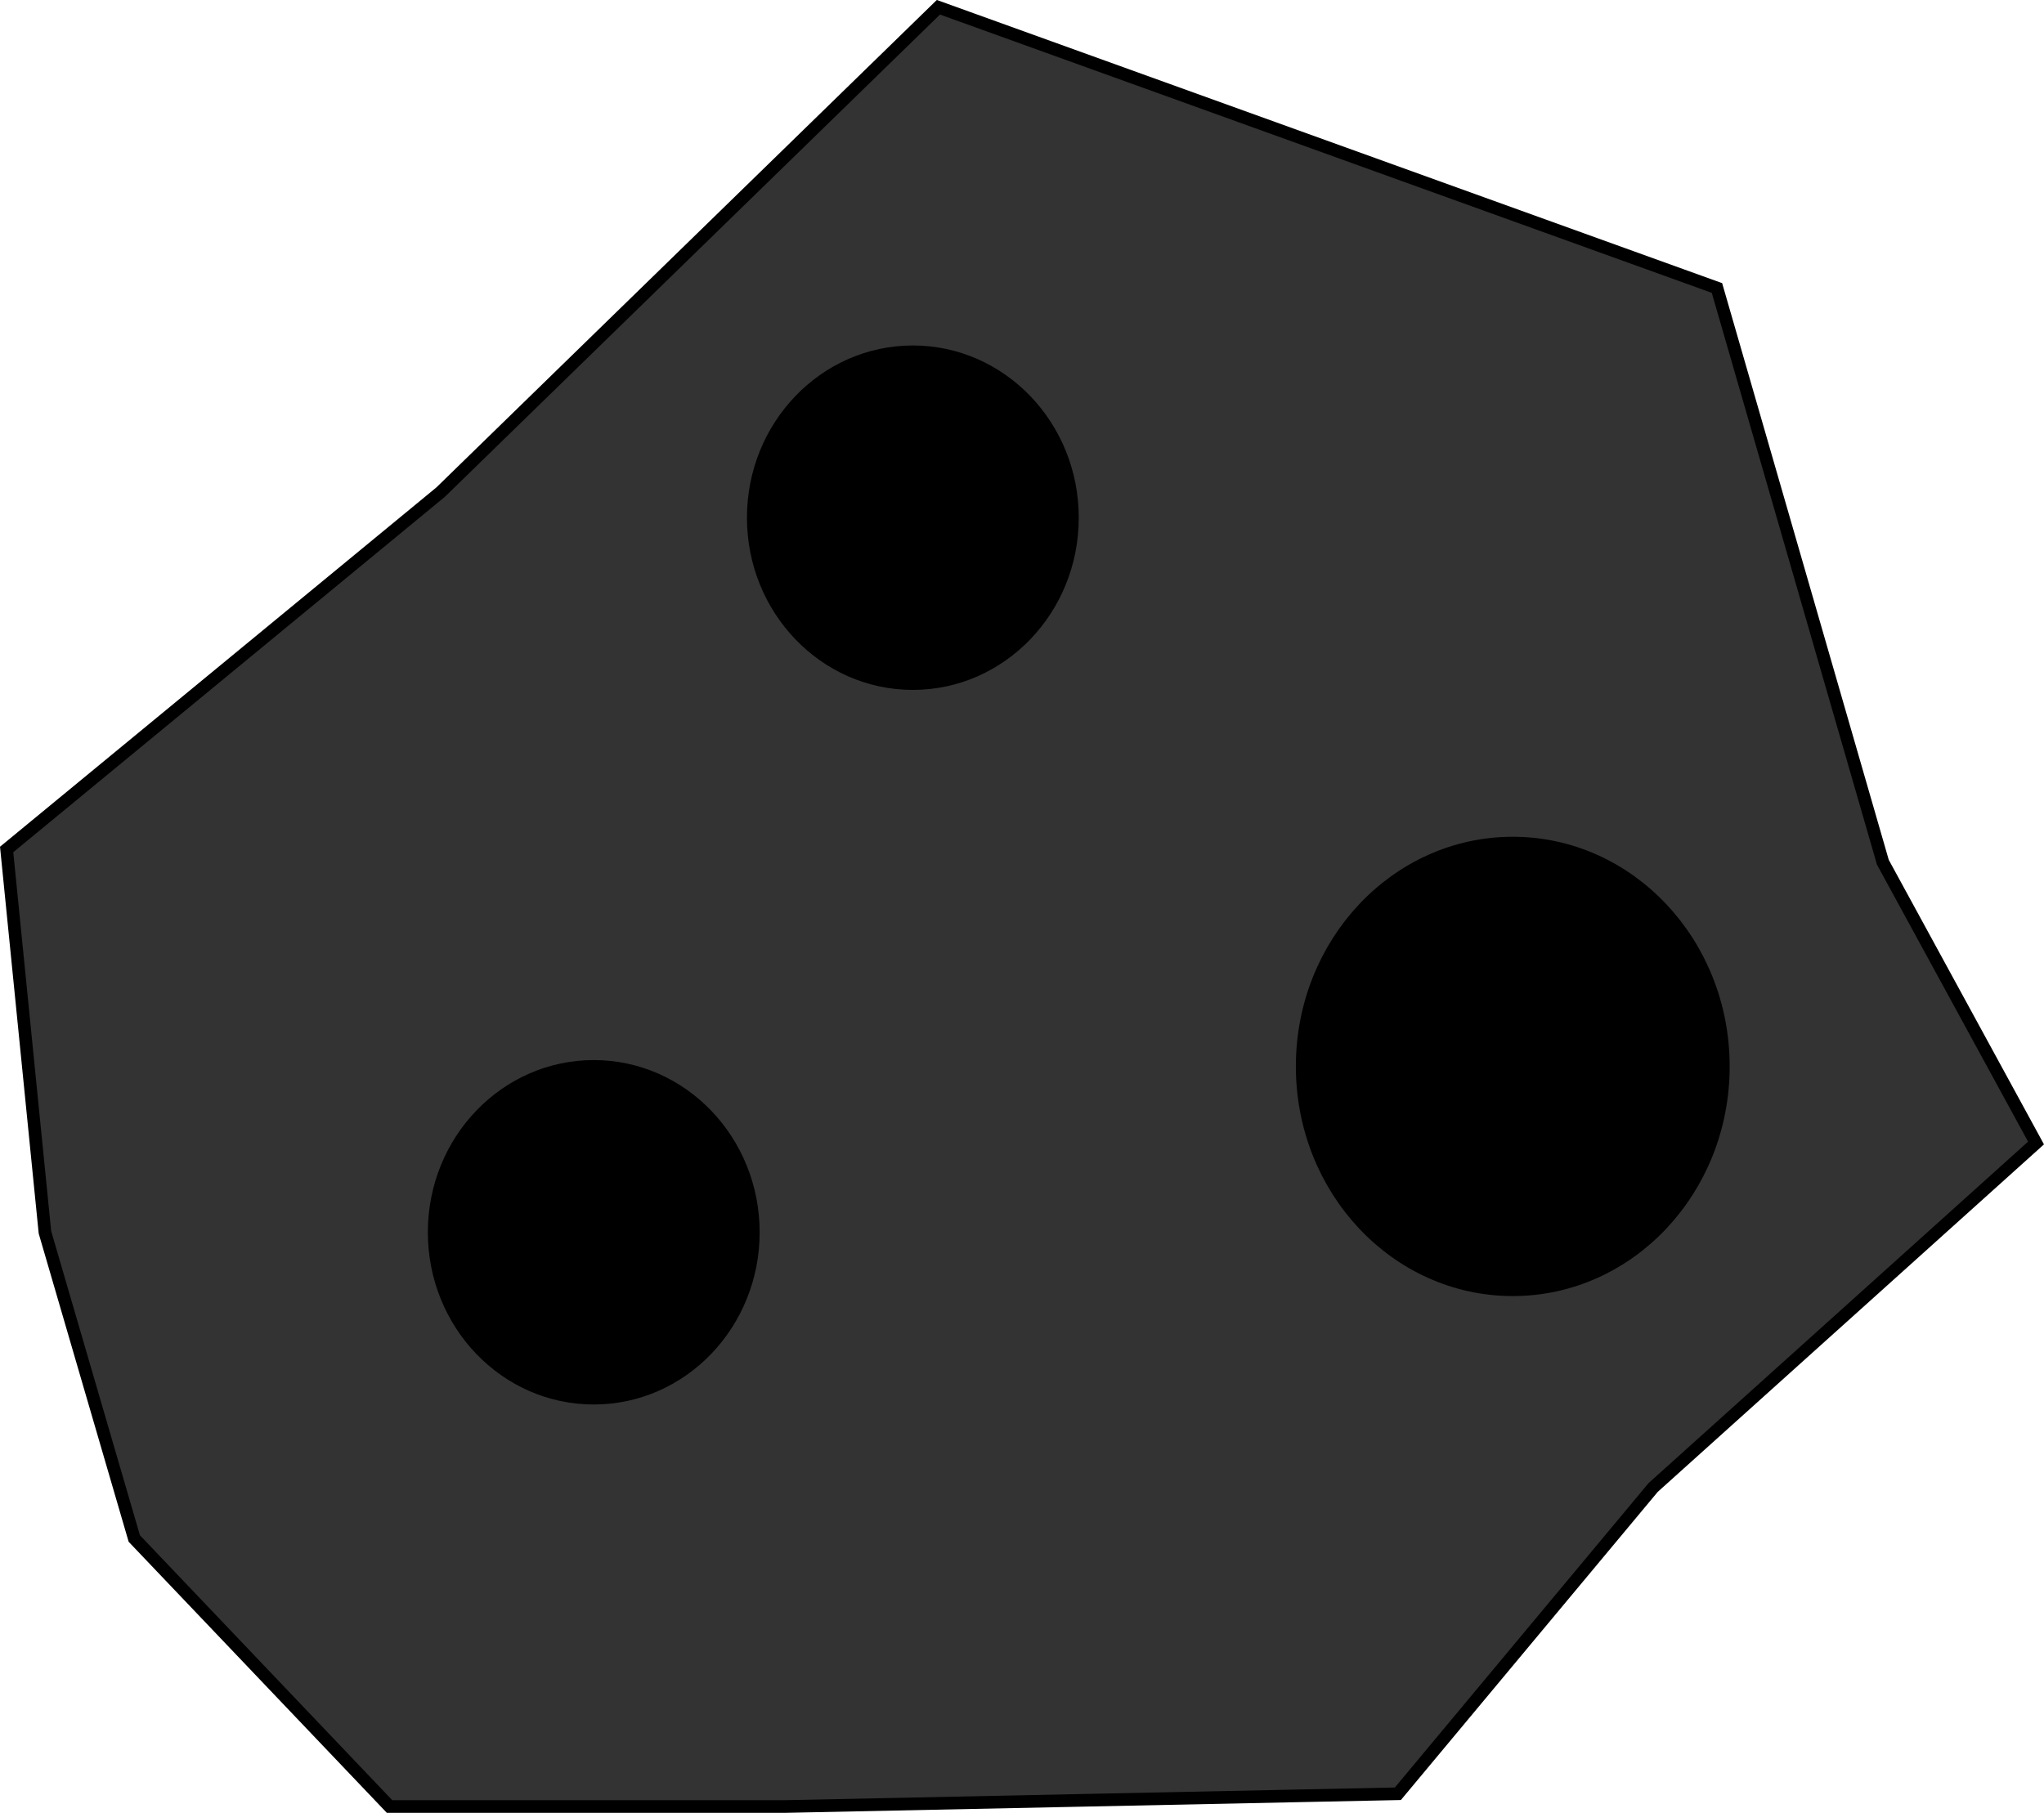<?xml version="1.0" encoding="UTF-8" standalone="no"?>
<svg
   xmlns:dc="http://purl.org/dc/elements/1.1/"
   xmlns:cc="http://creativecommons.org/ns#"
   xmlns:rdf="http://www.w3.org/1999/02/22-rdf-syntax-ns#"
   xmlns:svg="http://www.w3.org/2000/svg"
   xmlns="http://www.w3.org/2000/svg"
   xmlns:sodipodi="http://sodipodi.sourceforge.net/DTD/sodipodi-0.dtd"
   xmlns:inkscape="http://www.inkscape.org/namespaces/inkscape"
   width="42.801mm"
   height="37.97mm"
   viewBox="0 0 42.801 37.97"
   version="1.1"
   id="svg8"
   sodipodi:docname="meteor_5.svg"
   inkscape:version="1.0.1 (3bc2e813f5, 2020-09-07)">
  <defs
     id="defs2" />
  <sodipodi:namedview
     id="base"
     pagecolor="#ffffff"
     bordercolor="#666666"
     borderopacity="1.0"
     inkscape:pageopacity="0.0"
     inkscape:pageshadow="2"
     inkscape:zoom="0.98994949"
     inkscape:cx="254.86619"
     inkscape:cy="312.43574"
     inkscape:document-units="mm"
     inkscape:current-layer="layer1"
     inkscape:document-rotation="0"
     showgrid="false"
     inkscape:window-width="1267"
     inkscape:window-height="1040"
     inkscape:window-x="726"
     inkscape:window-y="129"
     inkscape:window-maximized="0" />
  <g
     inkscape:label="Layer 1"
     inkscape:groupmode="layer"
     id="layer1"
     transform="translate(-7.735,-3.724)">
    <g
       id="g950">
      <path
         style="fill:#333333;stroke:#000000;stroke-width:0.265px;stroke-linecap:butt;stroke-linejoin:miter;stroke-opacity:1"
         d="m 43.688,9.756 -16.303,-5.88 -10.424,10.156 -9.087,7.484 0.802,8.018 1.871,6.414 5.345,5.613 h 8.285 l 12.829,-0.267 5.345,-6.414 8.018,-7.216 -3.207,-5.88 z"
         id="path843" />
      <ellipse
         style="fill:#000000;stroke:#000000;stroke-width:0.464;stroke-linejoin:round"
         id="path851-6-3-0-2-6"
         cx="39.412"
         cy="26.06"
         rx="4.31"
         ry="4.578" />
      <ellipse
         style="fill:#000000;stroke:#000000;stroke-width:0.352;stroke-linejoin:round"
         id="path851-6-3-1-2-5"
         cx="26.85"
         cy="14.567"
         rx="3.298"
         ry="3.431" />
      <ellipse
         style="fill:#000000;stroke:#000000;stroke-width:0.352;stroke-linejoin:round"
         id="path851-6-3-1-2-5-7"
         cx="20.168"
         cy="29.534"
         rx="3.298"
         ry="3.431" />
    </g>
  </g>
</svg>
